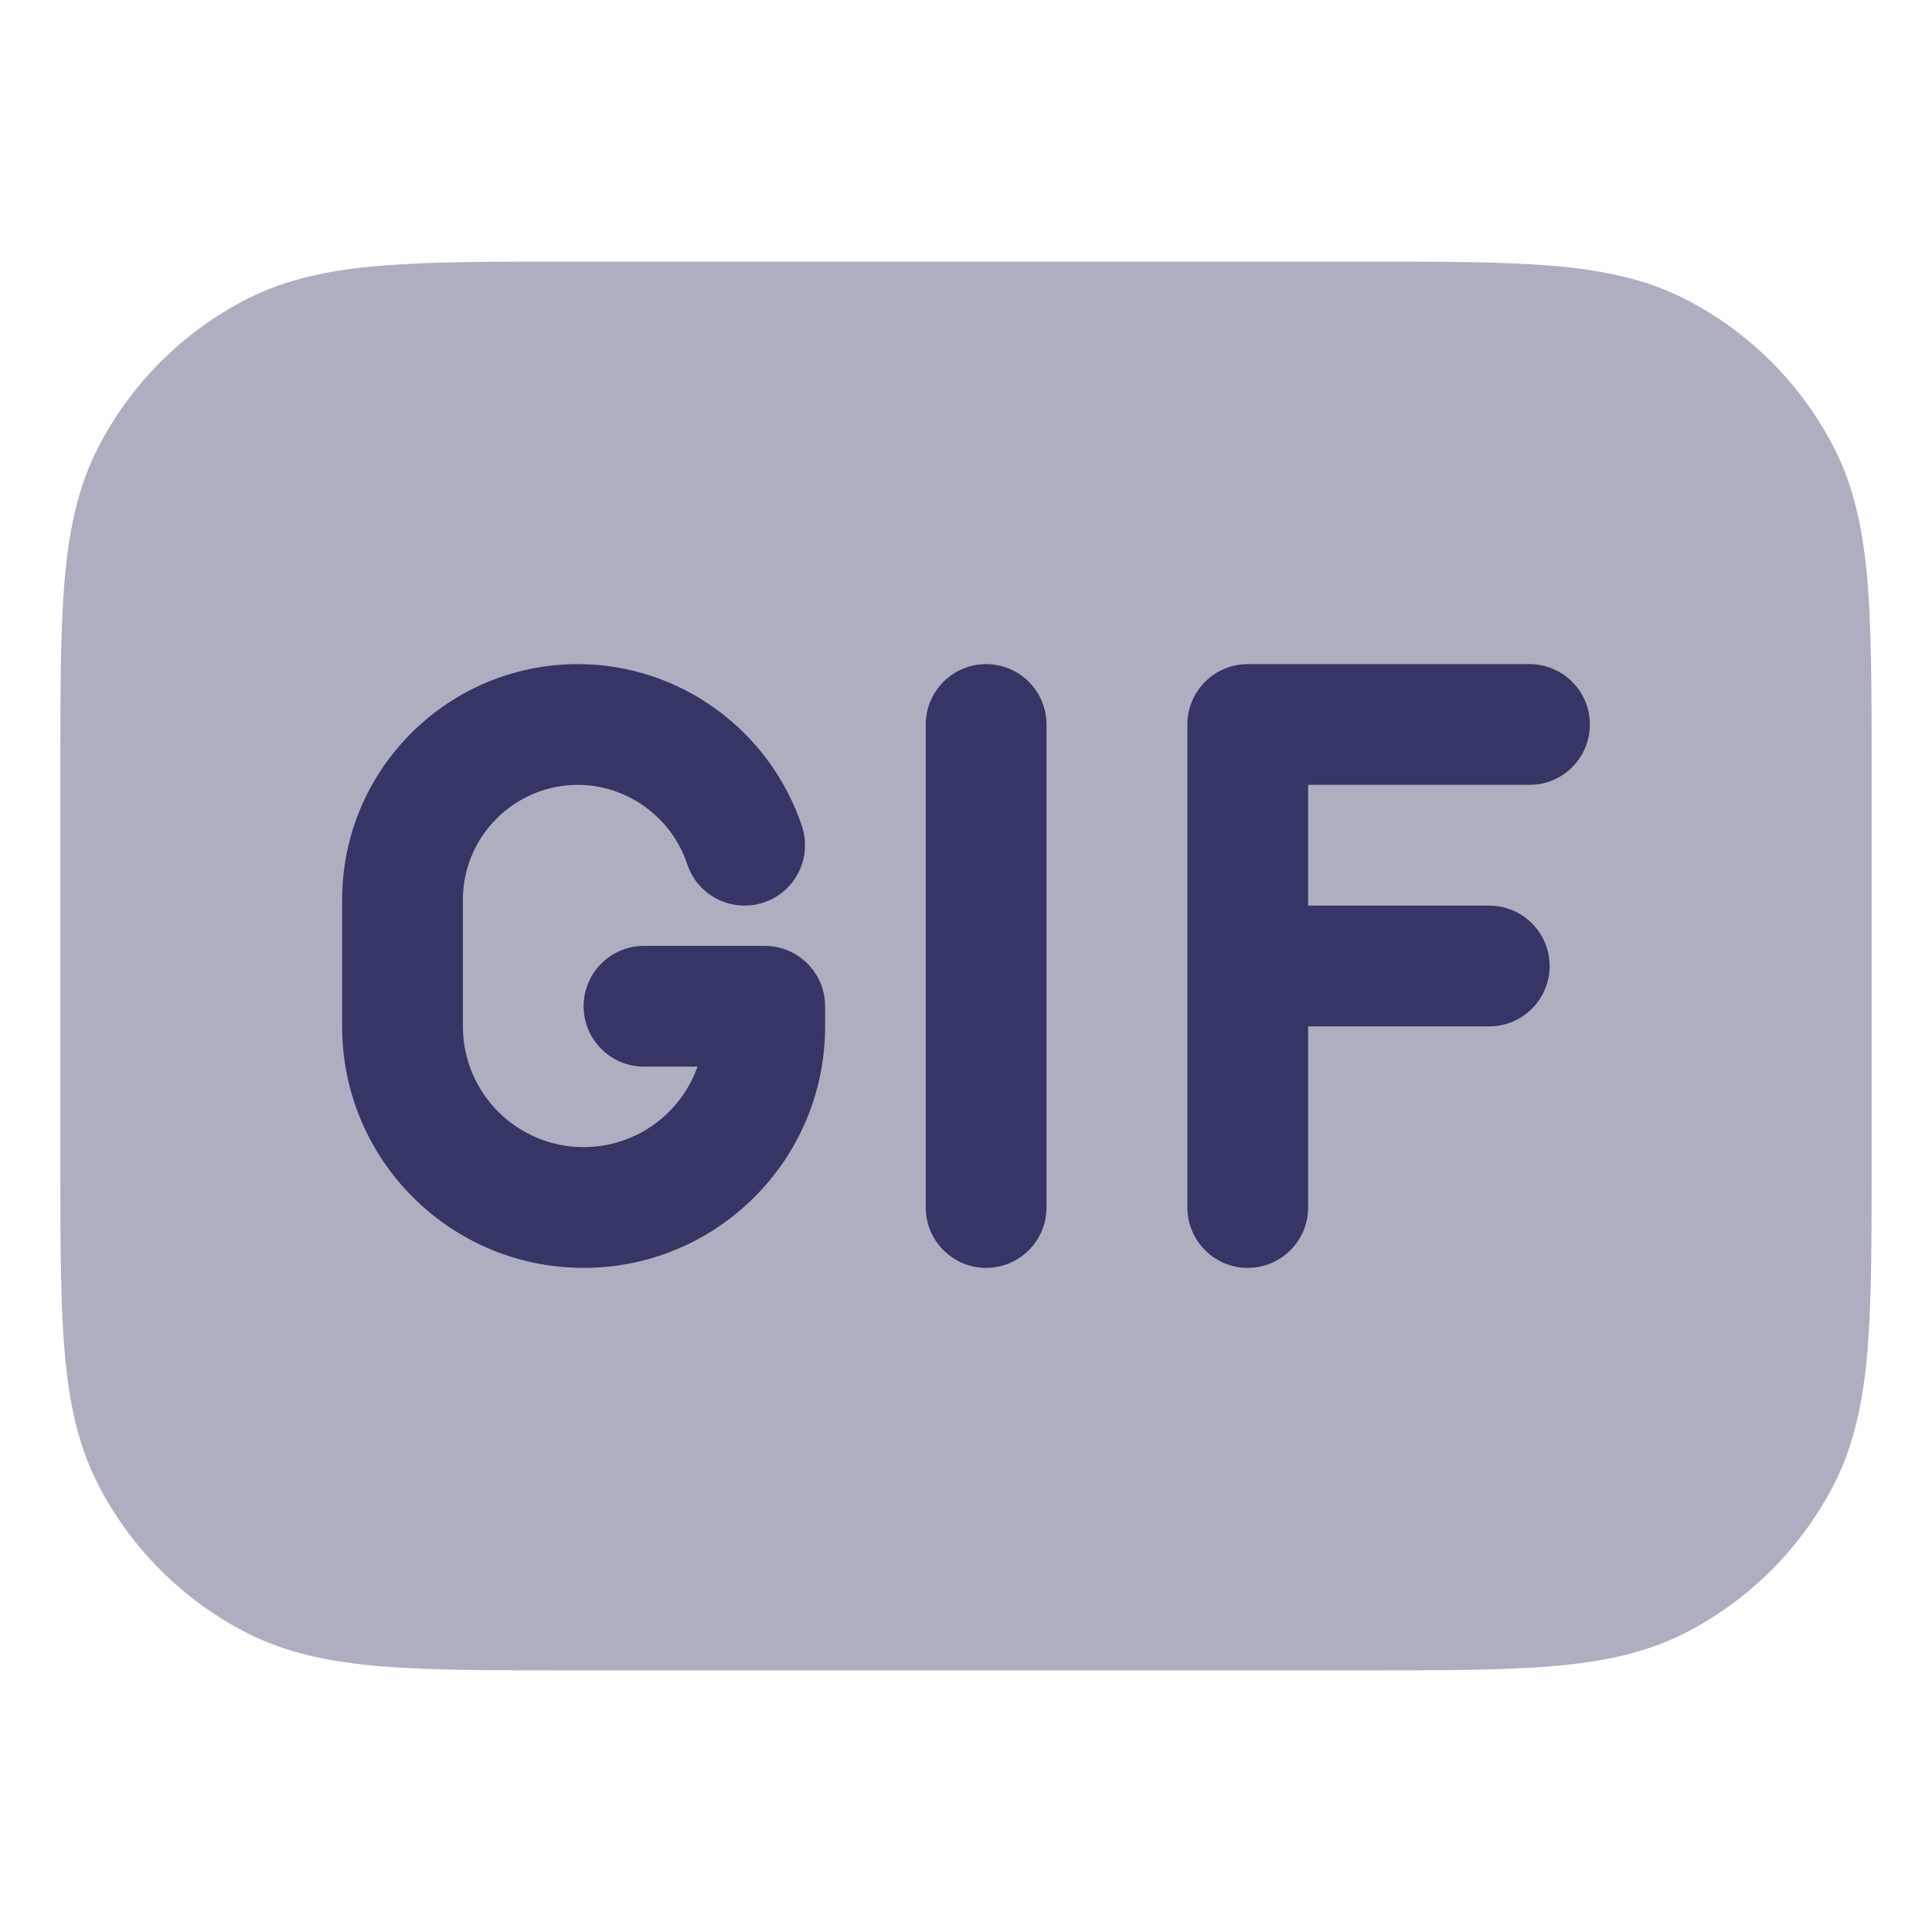<svg width="24" height="24" viewBox="0 0 24 24" fill="none" xmlns="http://www.w3.org/2000/svg">
<path opacity="0.4" d="M16.933 3.25H7.067C6.115 3.25 5.354 3.25 4.74 3.3C4.11 3.352 3.568 3.46 3.071 3.713C2.271 4.121 1.621 4.771 1.213 5.571C0.96 6.068 0.852 6.61 0.8 7.24C0.75 7.854 0.75 8.615 0.75 9.567V14.433C0.75 15.385 0.75 16.146 0.8 16.76C0.852 17.39 0.96 17.932 1.213 18.43C1.621 19.229 2.271 19.879 3.071 20.287C3.568 20.54 4.11 20.648 4.74 20.7C5.354 20.75 6.115 20.75 7.067 20.75H16.933C17.885 20.75 18.646 20.75 19.26 20.7C19.89 20.648 20.432 20.54 20.93 20.287C21.729 19.879 22.379 19.229 22.787 18.43C23.04 17.932 23.148 17.39 23.2 16.76C23.25 16.146 23.25 15.385 23.25 14.433V9.567C23.25 8.615 23.25 7.854 23.2 7.24C23.148 6.61 23.04 6.068 22.787 5.571C22.379 4.771 21.729 4.121 20.93 3.713C20.432 3.46 19.89 3.352 19.26 3.3C18.646 3.25 17.885 3.25 16.933 3.25Z" fill="#353566"/>
<path d="M4.25 11.179C4.25 9.561 5.561 8.25 7.179 8.25C8.444 8.25 9.564 9.071 9.962 10.263C10.092 10.656 9.88 11.081 9.487 11.211C9.094 11.342 8.669 11.13 8.538 10.737C8.343 10.15 7.79 9.75 7.179 9.75C6.39 9.75 5.75 10.39 5.75 11.179V12.75C5.75 13.578 6.422 14.25 7.25 14.25C7.903 14.25 8.459 13.833 8.665 13.25H8C7.586 13.25 7.25 12.914 7.25 12.5C7.25 12.086 7.586 11.75 8 11.75H9.5C9.914 11.75 10.25 12.086 10.25 12.5V12.75C10.25 14.407 8.907 15.75 7.25 15.75C5.593 15.75 4.25 14.407 4.25 12.75V11.179Z" fill="#353566"/>
<path d="M14.75 9C14.75 8.586 15.086 8.25 15.5 8.25H19C19.414 8.25 19.75 8.586 19.75 9C19.75 9.414 19.414 9.75 19 9.75H16.25V11.25H18.5C18.914 11.25 19.25 11.586 19.25 12C19.25 12.414 18.914 12.75 18.5 12.75H16.25V15C16.25 15.414 15.914 15.75 15.5 15.75C15.086 15.75 14.75 15.414 14.75 15V9Z" fill="#353566"/>
<path d="M13 9C13 8.586 12.664 8.25 12.25 8.25C11.836 8.25 11.5 8.586 11.5 9V15C11.5 15.414 11.836 15.75 12.25 15.75C12.664 15.75 13 15.414 13 15V9Z" fill="#353566"/>
</svg>
